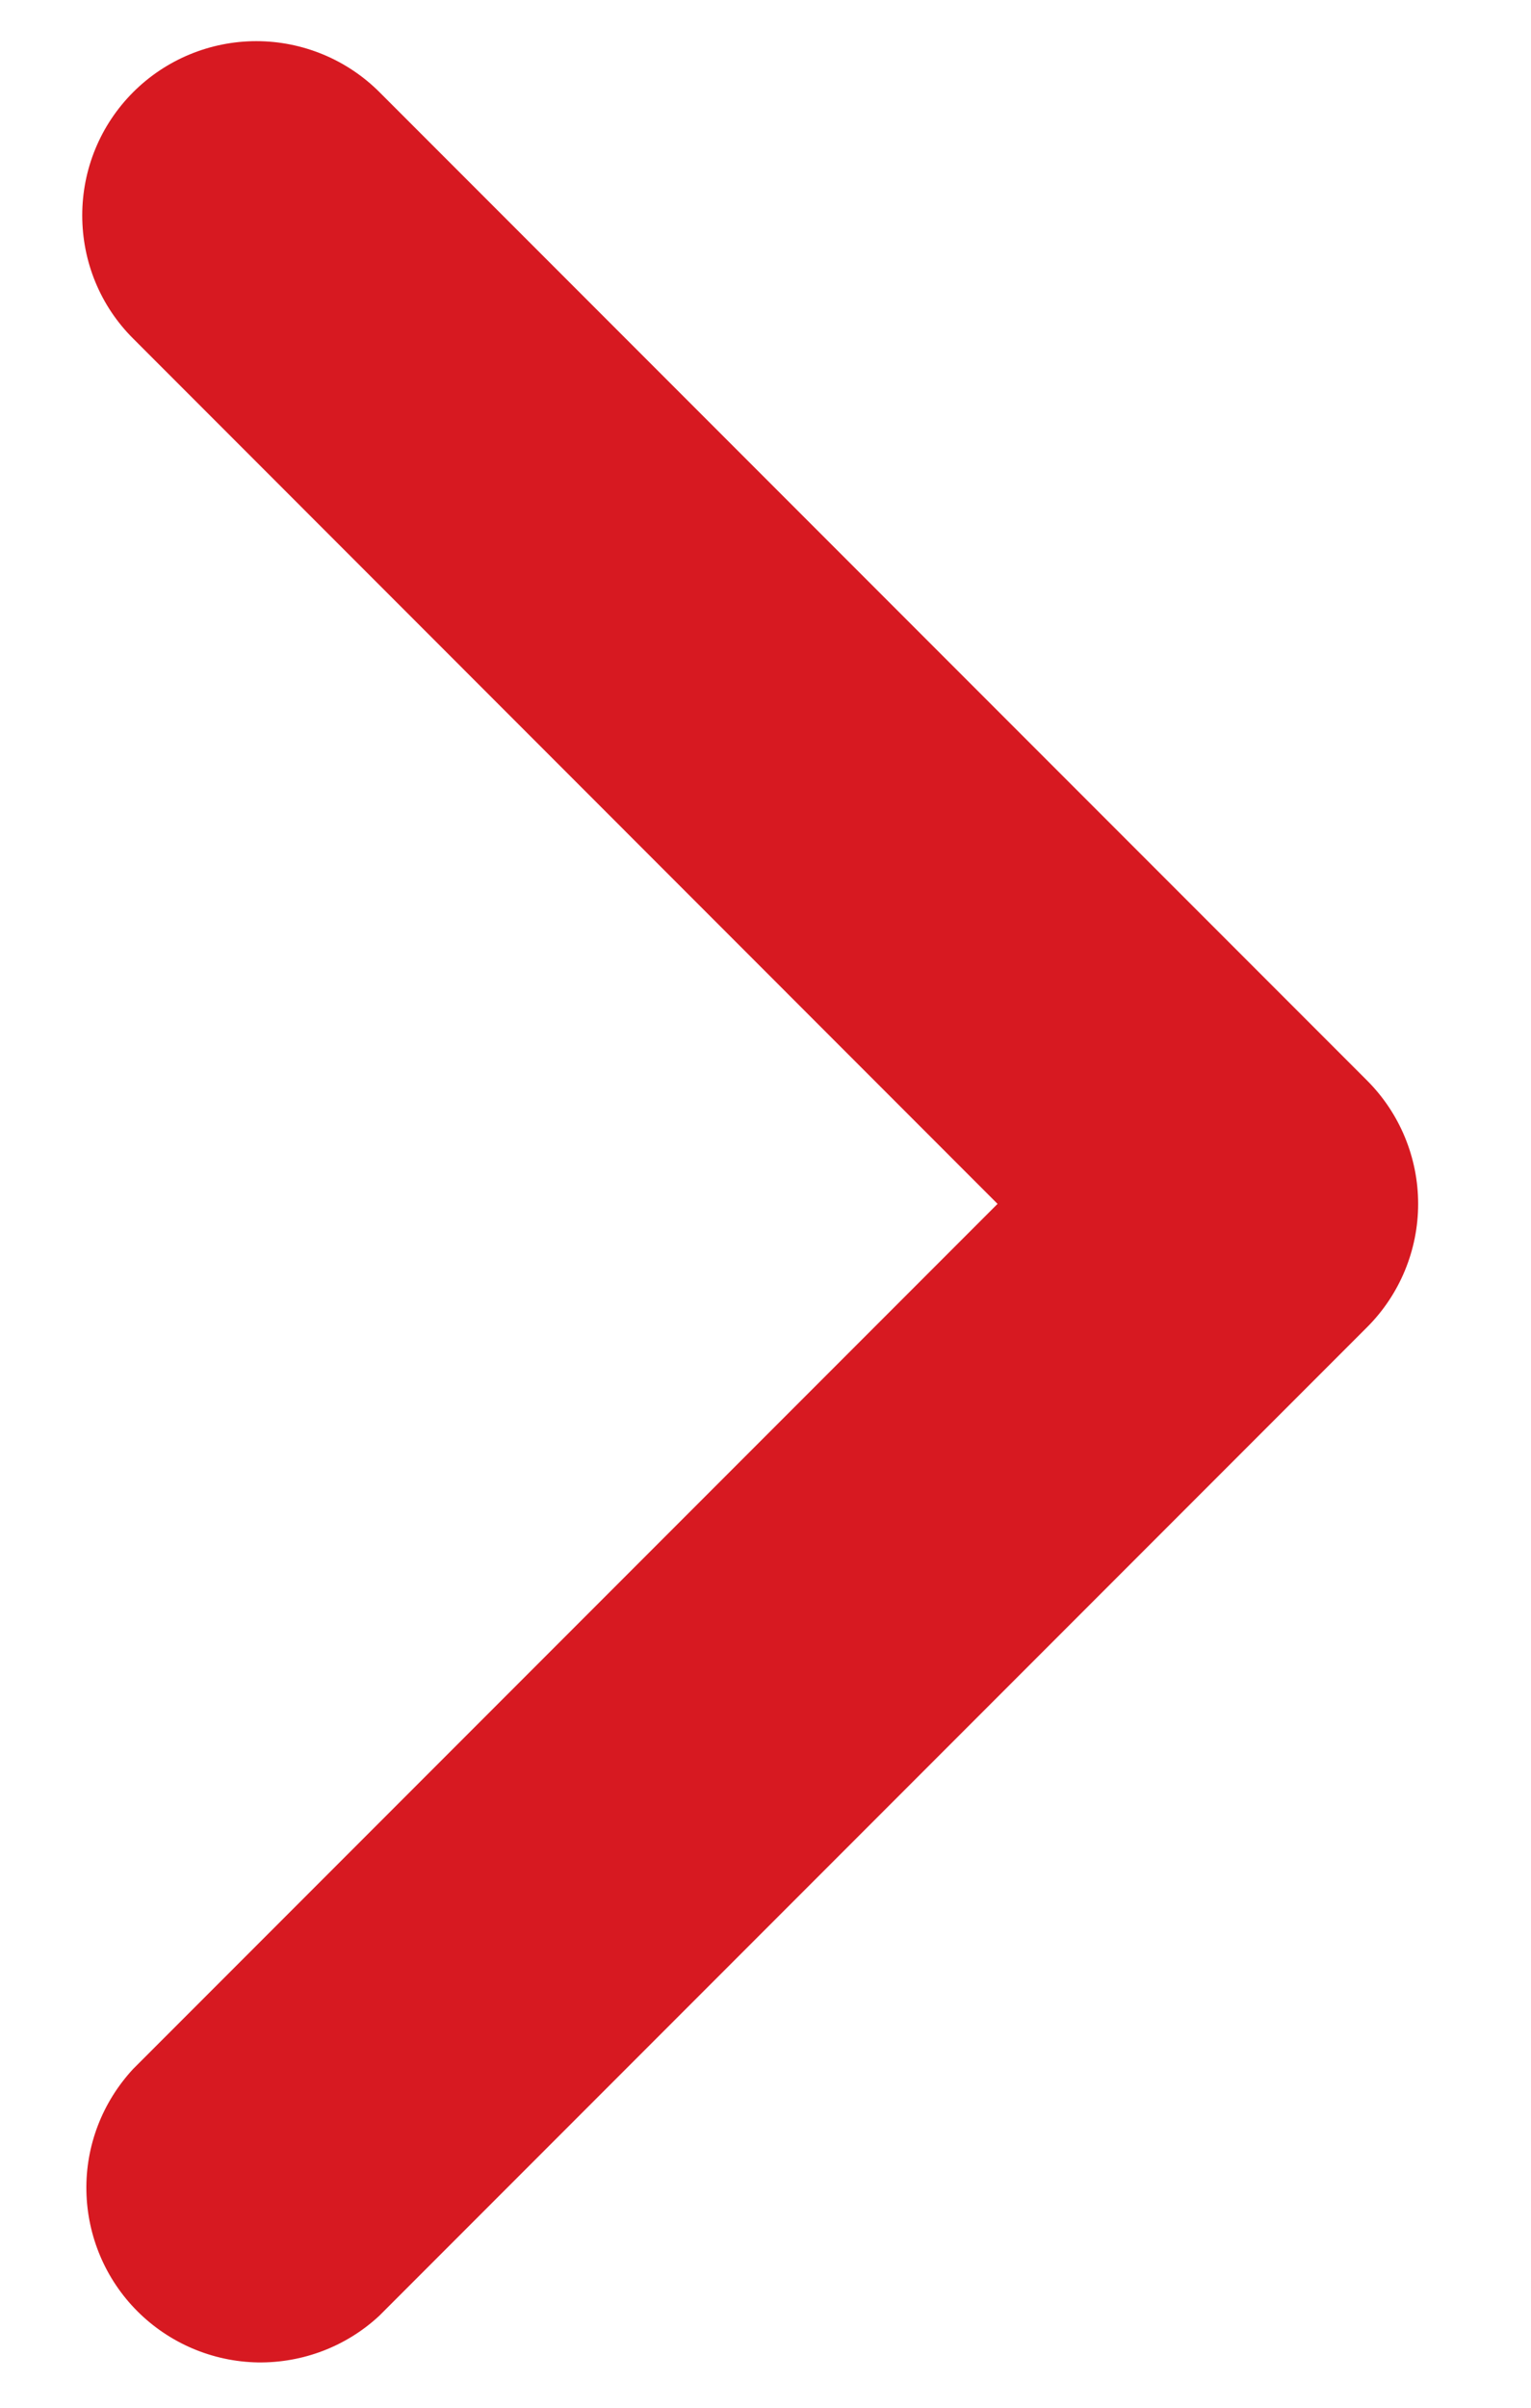 <svg width="7" height="11" viewBox="0 0 7 11" fill="none" xmlns="http://www.w3.org/2000/svg">
<path fill-rule="evenodd" clip-rule="evenodd" d="M0.609 0.421C0.758 0.272 0.961 0.188 1.172 0.188C1.383 0.188 1.586 0.272 1.735 0.421L6.251 4.937C6.4 5.086 6.484 5.289 6.484 5.5C6.484 5.711 6.4 5.914 6.251 6.063L1.735 10.579C1.584 10.72 1.384 10.796 1.178 10.793C0.971 10.789 0.774 10.705 0.628 10.559C0.482 10.413 0.399 10.216 0.395 10.01C0.391 9.803 0.468 9.604 0.609 9.452L4.561 5.5L0.609 1.547C0.459 1.398 0.376 1.196 0.376 0.984C0.376 0.773 0.459 0.571 0.609 0.421Z" fill="#D71921"/>
</svg>
